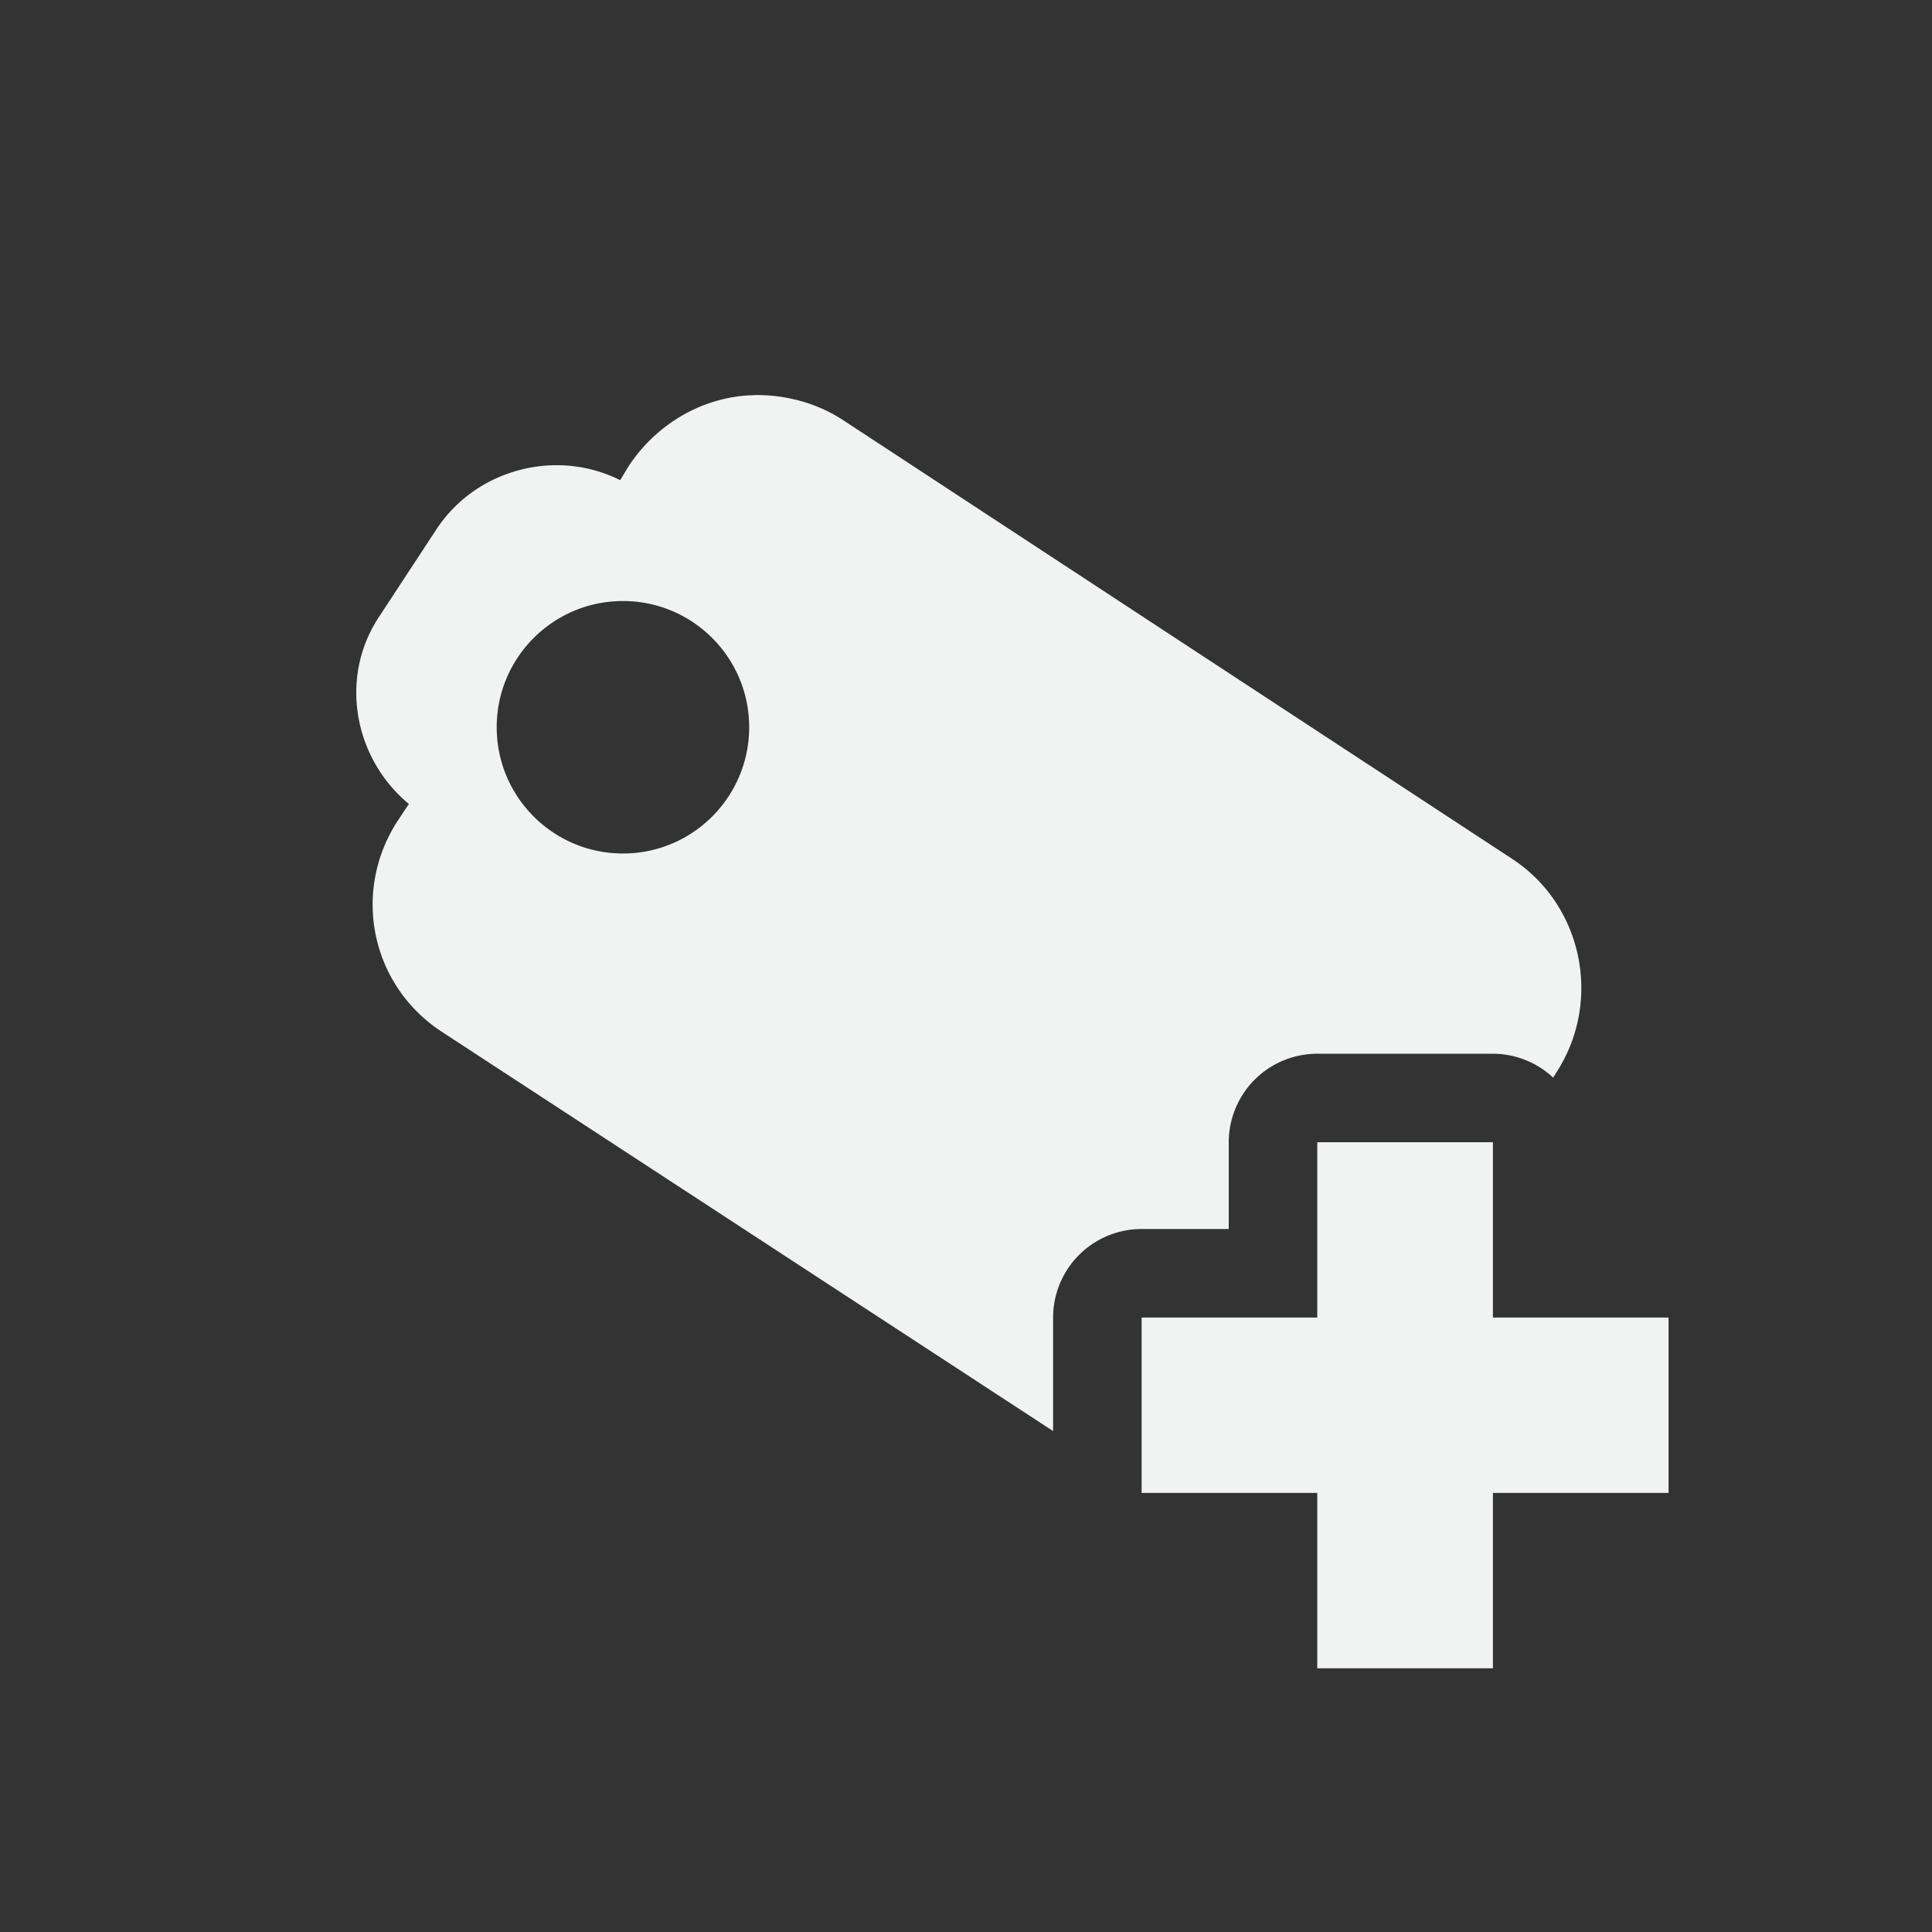 <?xml version="1.0" encoding="UTF-8" standalone="no"?>
<svg xmlns="http://www.w3.org/2000/svg" viewBox="-3 -3 22 22" version="1.1">
 <rect x="-3" y="-3" width="22" height="22" fill="#333333" stroke="none"/>
 <g transform="translate(-31.976 -220.36)">
  <path fill="#f1f2f2" d="m5.594 1.5c-0.56 0.008-1.107 0.307-1.438 0.812l-0.094 0.156c-0.722-0.364-1.64-0.131-2.094 0.562l-0.656 1c-0.454 0.693-0.279 1.609 0.344 2.125l-0.125 0.188c-0.529 0.809-0.309 1.877 0.5 2.406l6.961 4.547v-1.293a1.008 1.008 0 0 1 1.008 -1.008h0.992v-0.988a1.008 1.008 0 0 1 1.008 -1.008h2a1.008 1.008 0 0 1 0.686 0.272l0.033-0.053c0.529-0.809 0.309-1.908-0.5-2.438l-7.625-5c-0.304-0.198-0.664-0.286-1-0.281zm-1.5 2.344c0.794 0 1.437 0.644 1.437 1.437 0 0.794-0.644 1.438-1.437 1.438-0.794 0-1.438-0.644-1.438-1.438 0-0.794 0.644-1.437 1.438-1.437z" transform="translate(31.976,220.36)"/>
 </g>
 <path fill="#f1f2f2" d="m12 10.007v1.996h-2v1.997h2v1.997h2v-1.997h2v-1.997h-2v-1.996z"/>
</svg>
